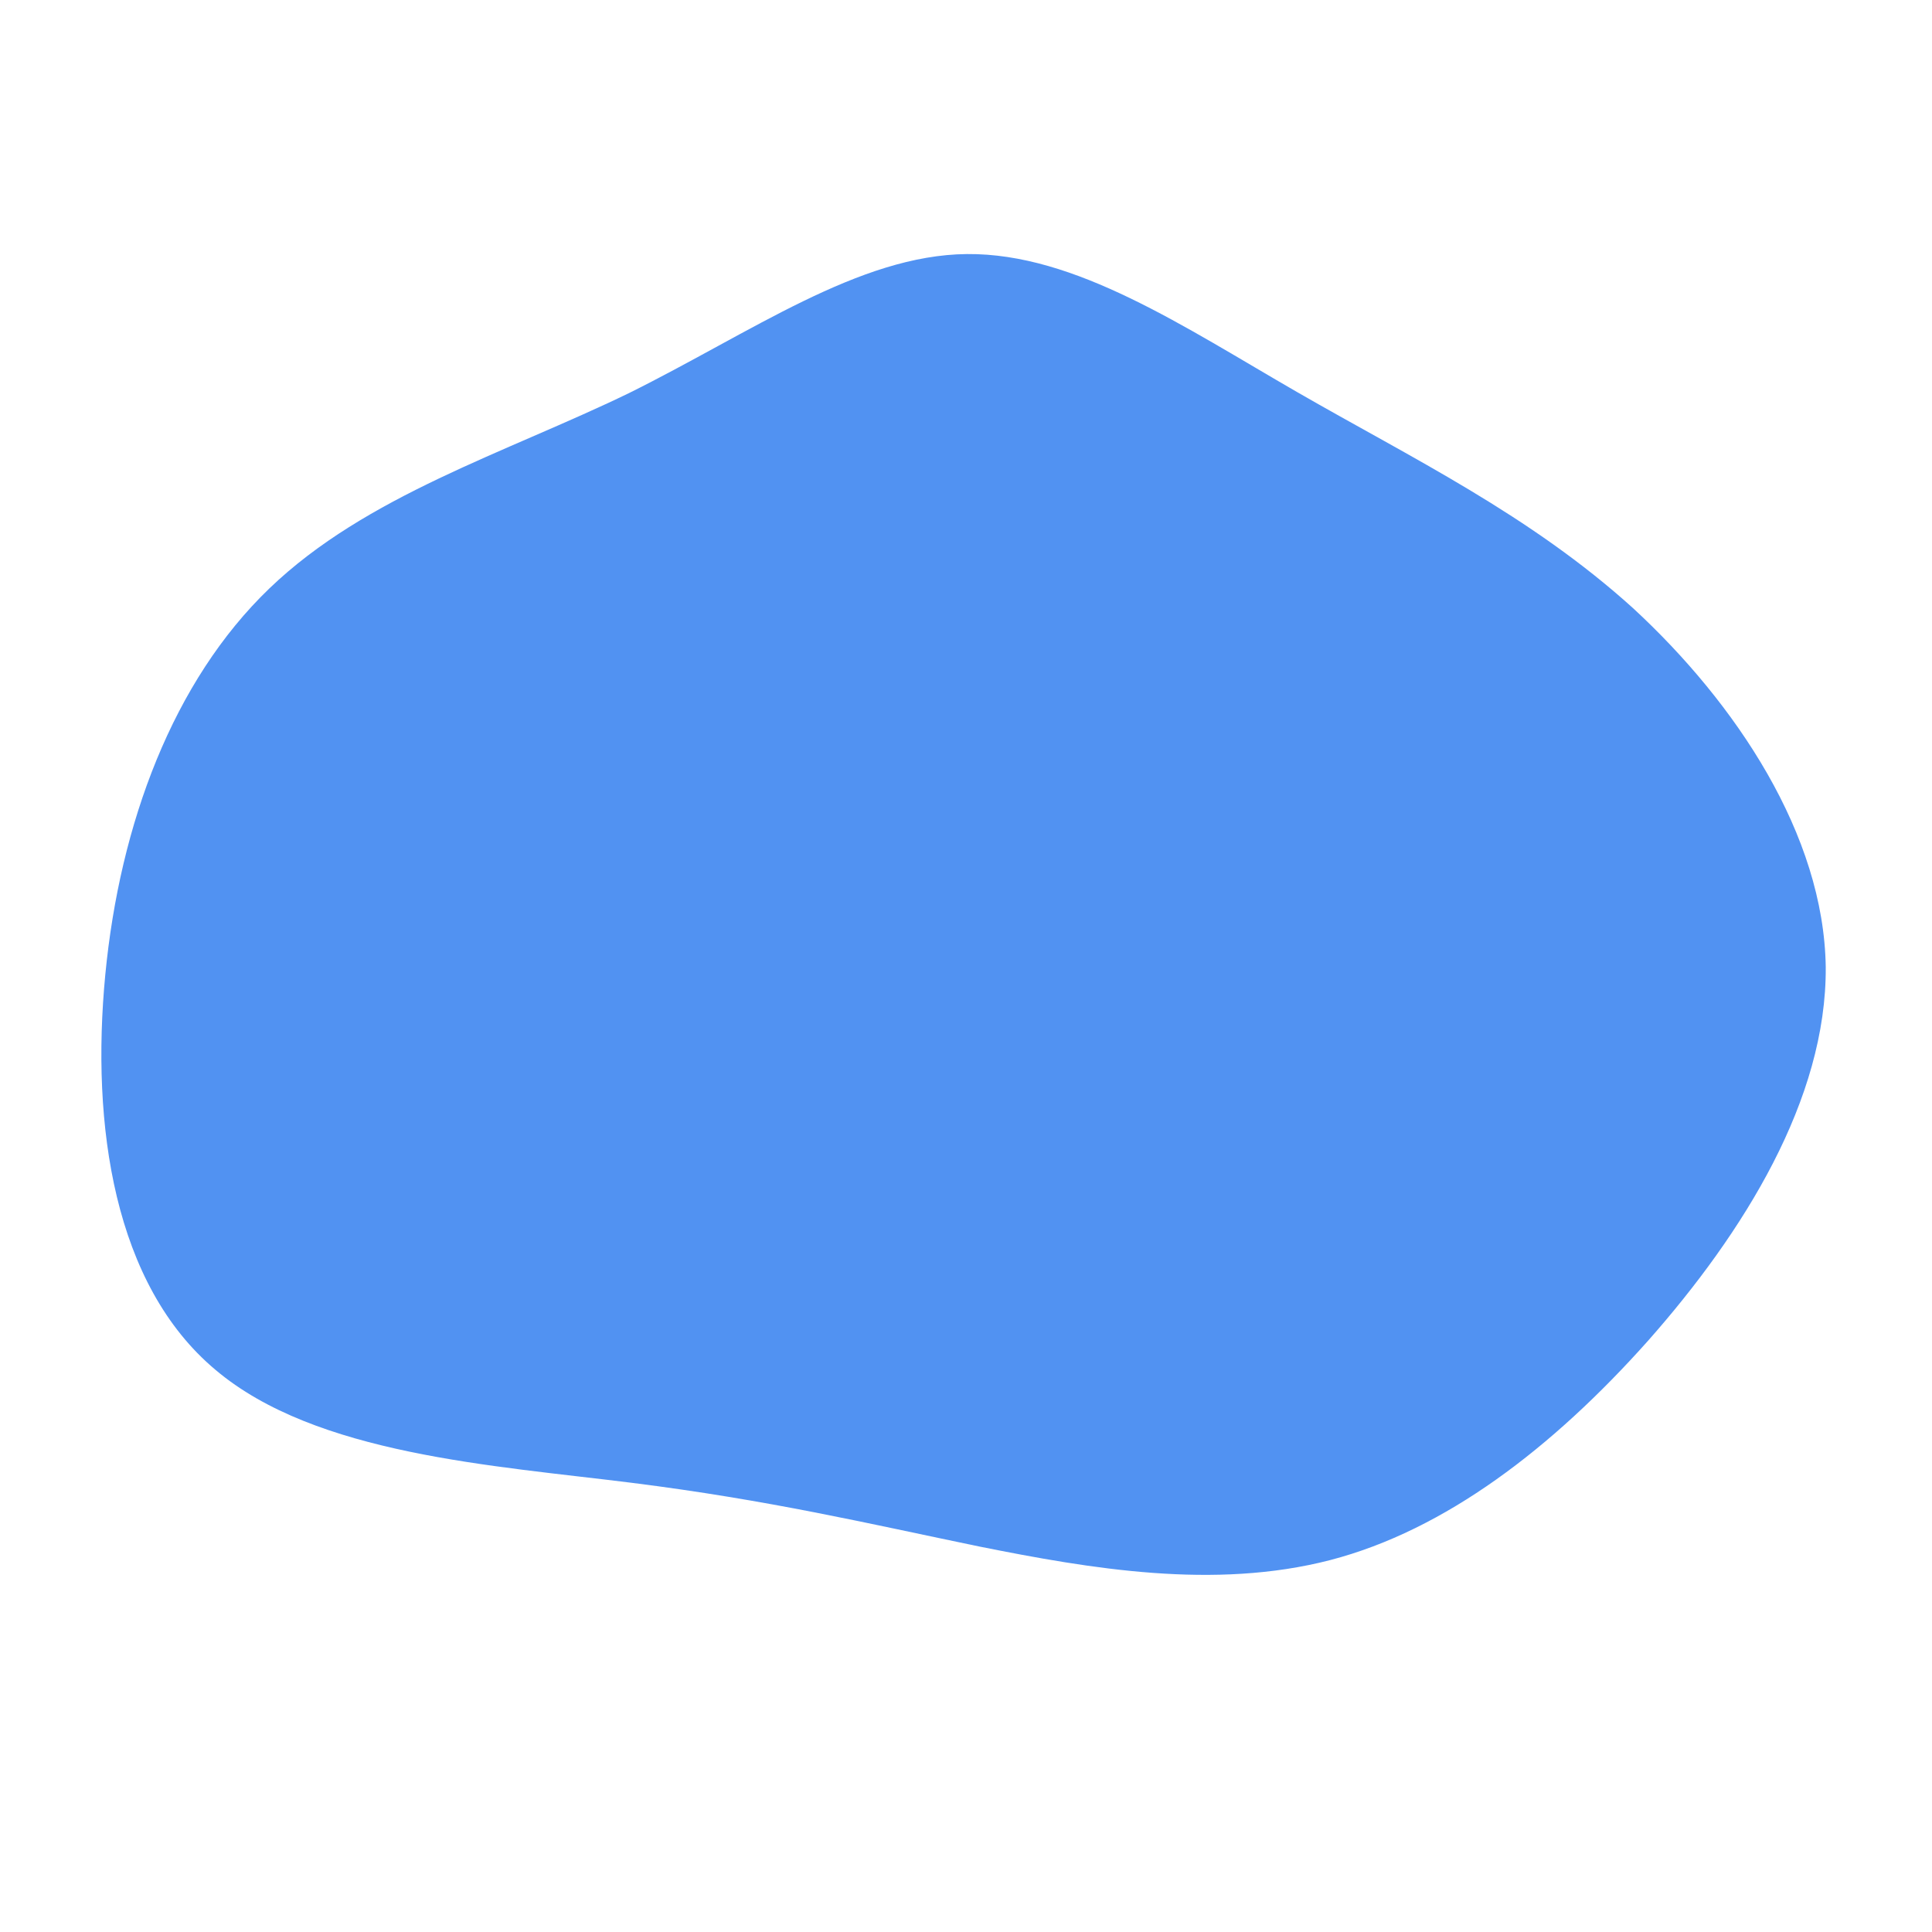 <?xml version="1.0" standalone="no"?>
<svg viewBox="0 0 200 200" xmlns="http://www.w3.org/2000/svg">
  <path fill="#5192F2" d="M34.3,-59.4C46.1,-52.6,58.4,-46.7,69.1,-37C79.7,-27.2,88.8,-13.6,89,0.1C89.1,13.8,80.5,27.6,70.6,38.8C60.7,49.9,49.6,58.4,37.7,61.5C25.7,64.6,12.9,62.4,1.4,60.1C-10.2,57.7,-20.3,55.3,-34.6,53.5C-48.9,51.7,-67.3,50.6,-77.7,41.8C-88.2,33,-90.6,16.5,-89.1,0.9C-87.6,-14.7,-82.1,-29.5,-72.1,-39.1C-62.1,-48.7,-47.7,-53.1,-34.9,-59.3C-22.2,-65.6,-11.1,-73.6,0.1,-73.7C11.3,-73.8,22.5,-66.2,34.3,-59.4Z" transform="translate(100 100)" />
</svg>
